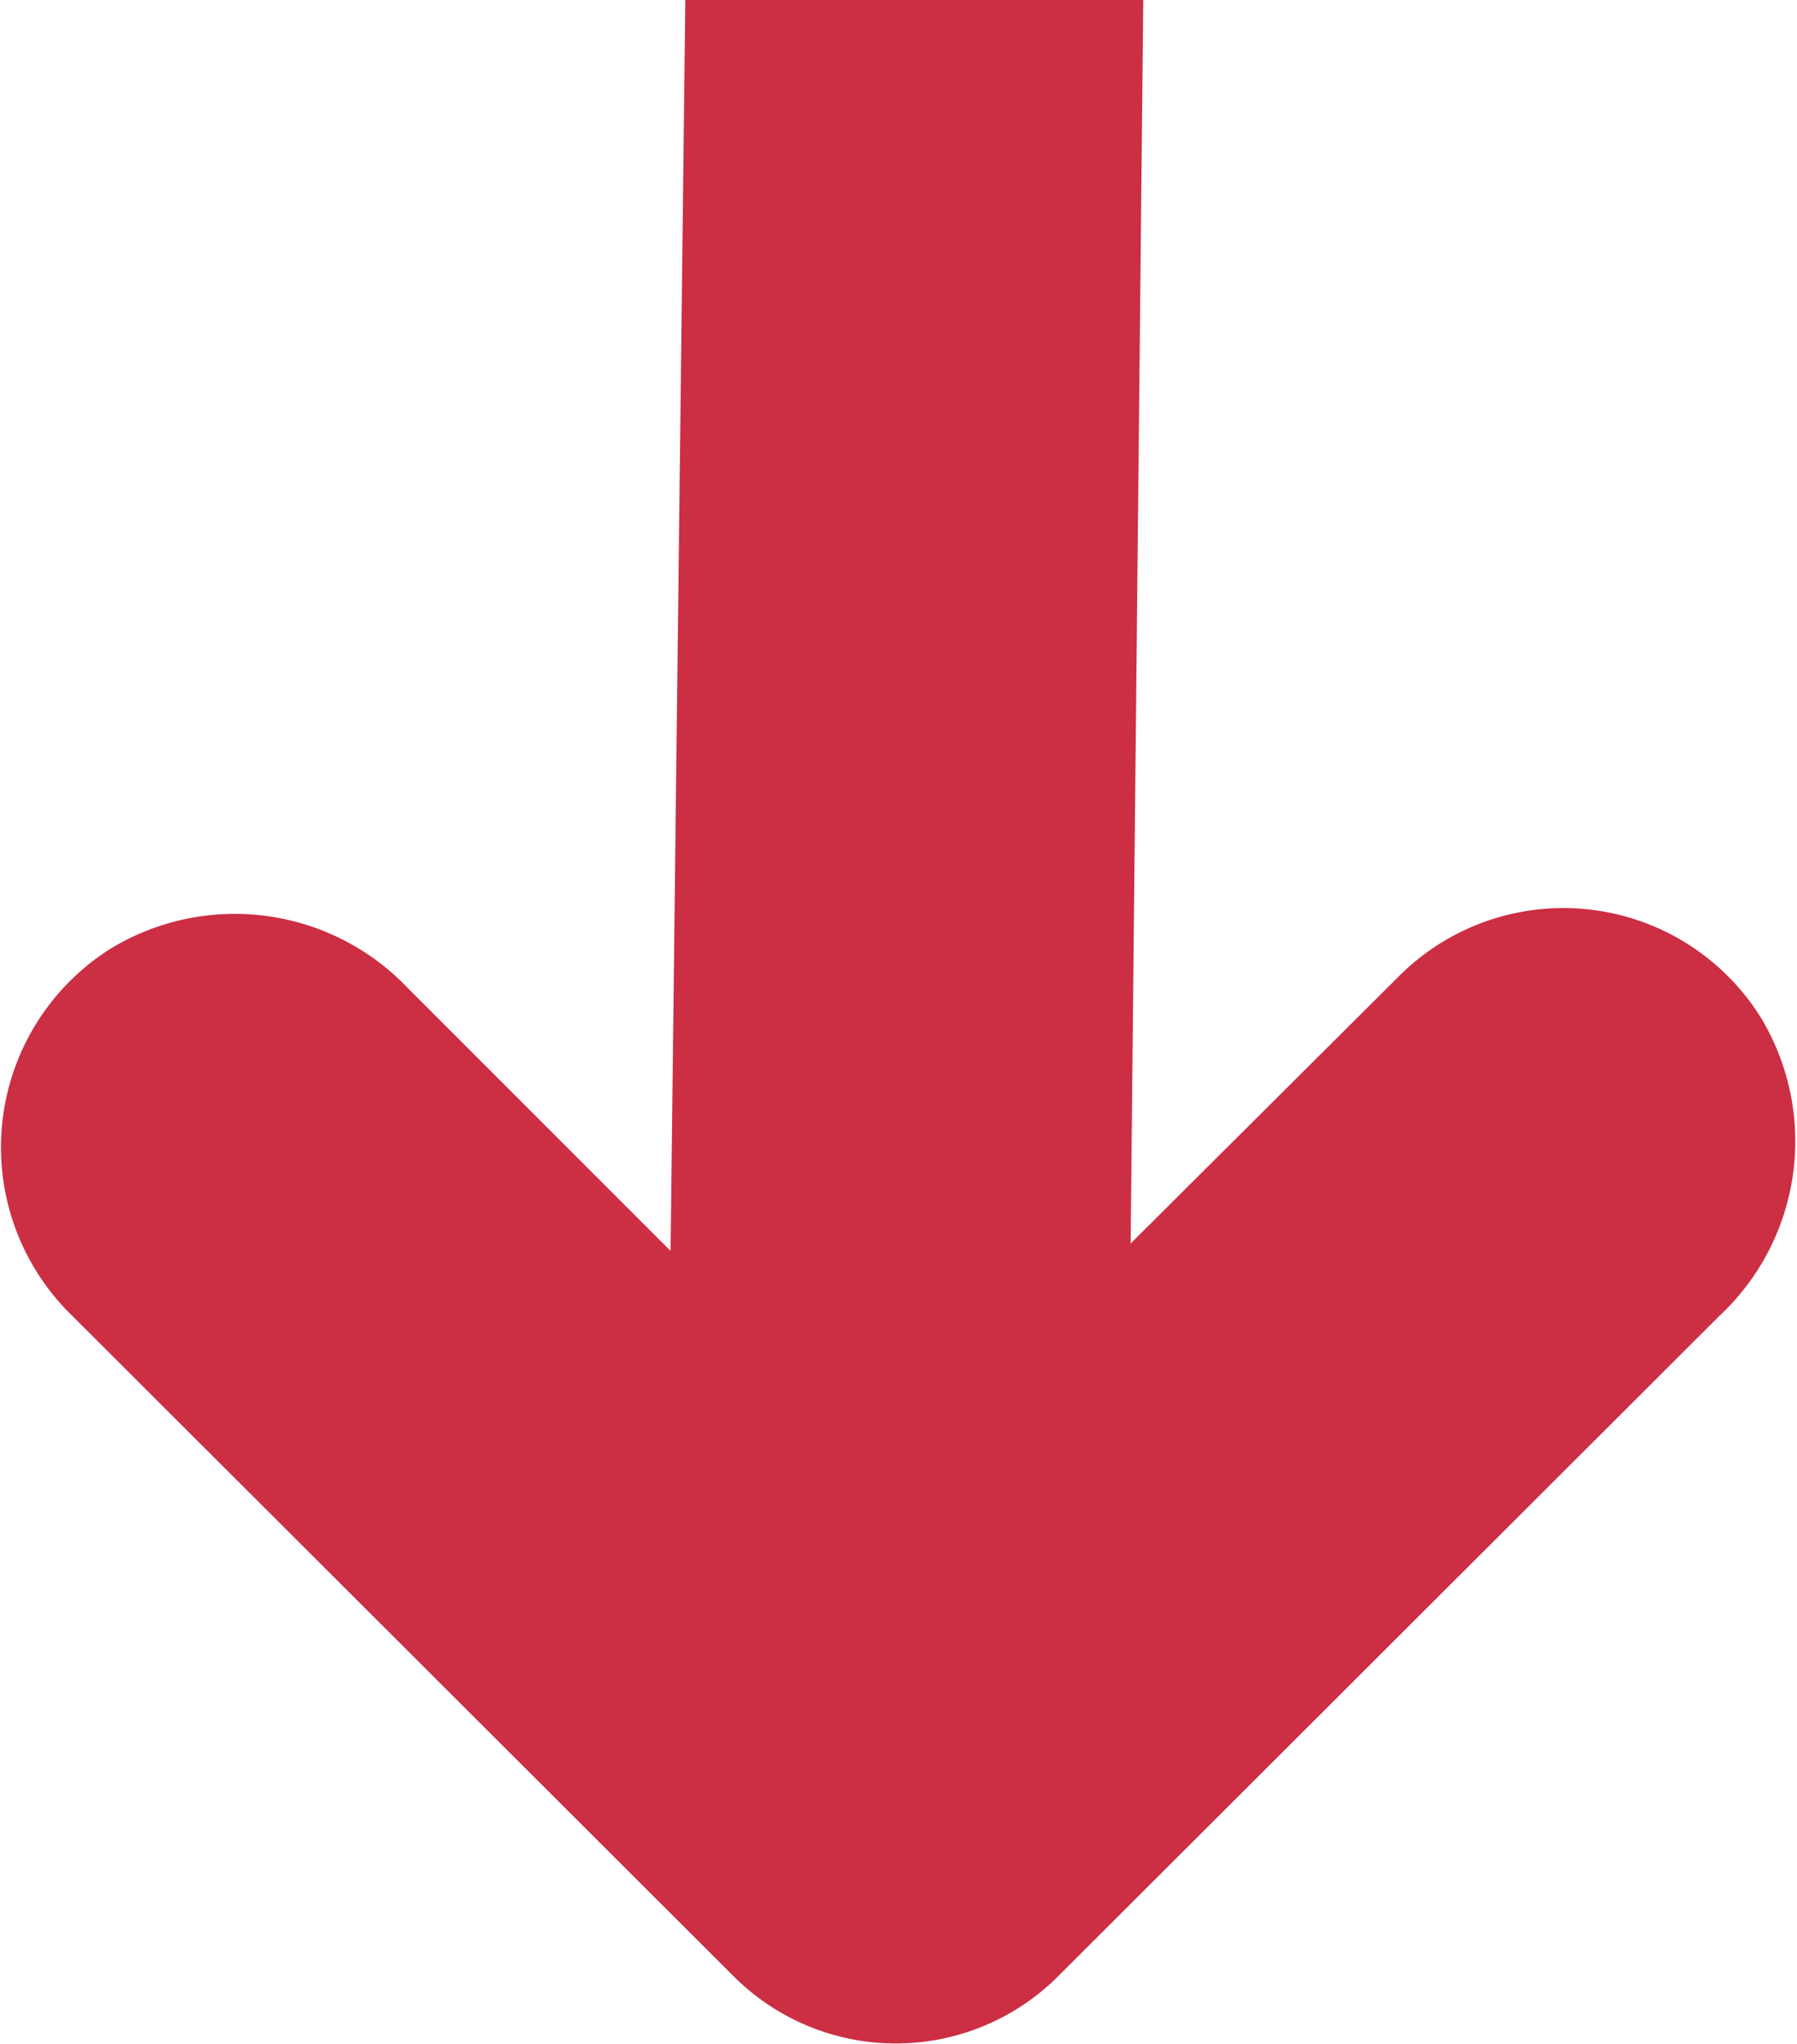 <svg id="Layer_1" data-name="Layer 1" xmlns="http://www.w3.org/2000/svg" viewBox="0 0 17.07 19.41"><defs><style>.cls-1{fill:#cc2e43;}</style></defs><path class="cls-1" d="M69.1,83.79a2.21,2.21,0,0,0-3.46-.38l-2.53,2.52.12-11.81H58.88L58.74,86l-2.49-2.49a2.27,2.27,0,0,0-2.83-.38A2.23,2.23,0,0,0,53,86.56l6.33,6.32a2.18,2.18,0,0,0,3.1,0l6.27-6.26A2.27,2.27,0,0,0,69.1,83.79Z" transform="translate(-52.37 -74.12)"/></svg>